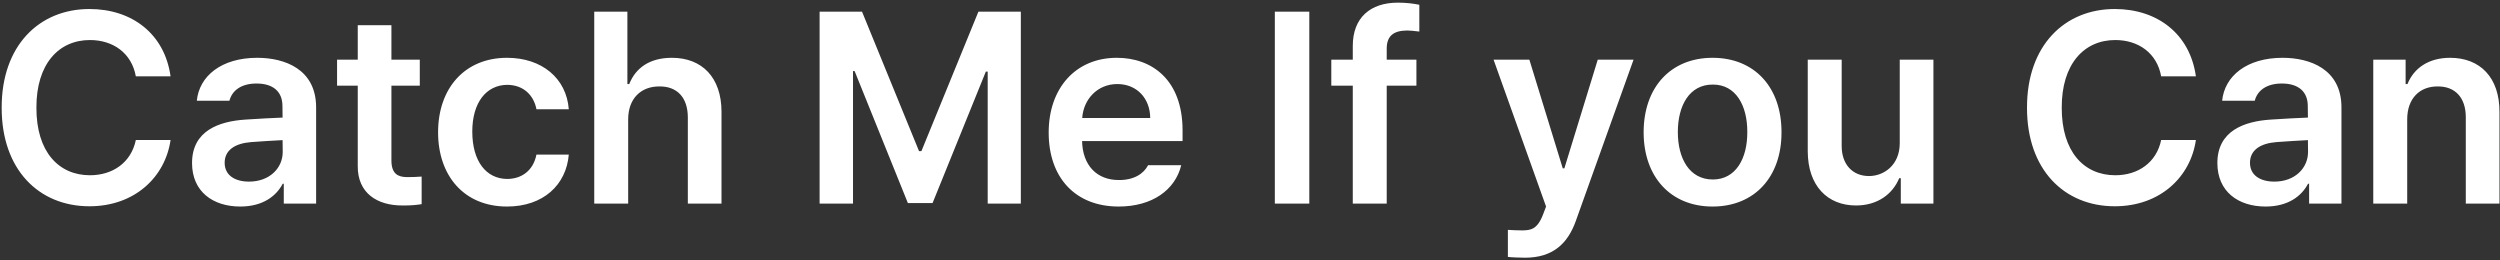 <svg width="884" height="92" viewBox="0 0 884 92" fill="none" xmlns="http://www.w3.org/2000/svg">
<rect x="0" y="0" width="884" height="92" fill="#333333" stroke="none"/>
<path d="M48.031 27H60.312C58.203 11.906 46.625 3.188 31.625 3.188C13.859 3.188 0.547 16.125 0.594 38.062C0.547 59.953 13.719 72.938 31.625 72.938C47.703 72.938 58.438 62.531 60.312 49.5H48.031C46.391 57.469 39.875 61.969 31.812 61.969C20.75 61.969 12.828 53.672 12.875 38.062C12.828 22.688 20.703 14.156 31.812 14.156C40.062 14.156 46.578 18.844 48.031 27ZM67.906 57.656C67.906 67.734 75.266 73.031 84.969 73.031C92.984 73.031 97.719 69.281 99.969 64.969H100.344V72H111.781V37.969C111.781 24.422 100.625 20.438 90.969 20.438C78.219 20.438 70.438 26.953 69.594 35.625H81.125C82.062 31.969 85.344 29.531 90.688 29.531C96.641 29.531 99.875 32.438 99.875 37.5L99.922 41.578C97.672 41.672 90.406 42 86.844 42.281C77.422 42.891 67.906 46.219 67.906 57.656ZM79.438 57.562C79.438 53.109 83.047 50.719 88.719 50.25C91.109 50.062 97.766 49.641 99.922 49.547L99.969 53.719C99.969 59.438 95.328 64.219 88.062 64.219C83.047 64.219 79.438 61.969 79.438 57.562ZM148.438 21.094H138.406V8.906H126.5V21.094H119.188V30.281H126.5V58.688C126.406 68.25 133.344 72.703 142.344 72.656C145.391 72.703 147.688 72.422 149.094 72.188V62.438C147.594 62.531 145.25 62.672 143.844 62.625C140.844 62.578 138.406 61.594 138.406 56.719V30.281H148.438V21.094ZM179.281 73.031C192.078 73.031 200.234 65.391 201.125 54.656H189.688C188.609 60.141 184.672 63.234 179.375 63.281C171.875 63.234 167 57 167 46.5C167 36.234 171.969 30.047 179.375 30C185.188 30.047 188.75 33.75 189.688 38.625H201.125C200.281 27.656 191.609 20.438 179.281 20.438C164.375 20.438 154.906 31.172 154.906 46.781C154.906 62.156 164.094 73.031 179.281 73.031ZM222.125 42.188C222.125 34.781 226.719 30.516 233.188 30.562C239.469 30.516 243.172 34.5 243.219 41.438V72H255.125V39.562C255.125 27.281 248.141 20.438 237.594 20.438C229.766 20.438 224.797 23.953 222.5 29.719H221.844V4.125H210.125V72H222.125V42.188ZM289.812 4.125V72H301.625V25.125H302.188L321.031 71.812H329.75L348.594 25.312H349.25V72H360.969V4.125H345.969L325.812 53.438H324.969L304.812 4.125H289.812ZM395.562 73.031C407.375 73.031 415.531 67.219 417.688 58.406H405.969C404.422 61.453 400.906 63.703 395.656 63.656C387.922 63.703 382.812 58.547 382.625 49.875H418.156V46.125C418.156 28.266 407.375 20.438 394.906 20.438C380.375 20.438 370.812 31.125 370.812 46.875C370.812 62.812 380.234 73.031 395.562 73.031ZM382.672 41.719C383.094 35.25 387.922 29.719 395.094 29.719C401.984 29.719 406.672 34.781 406.719 41.719H382.672ZM462.969 4.125H450.781V72H462.969V4.125ZM500.844 21.094H490.344V17.344C490.297 12.703 492.734 10.828 497.562 10.781C498.453 10.828 499.906 10.875 501.875 11.156V1.688C499.625 1.219 497.047 0.938 494.281 0.938C484.484 0.938 478.344 6.328 478.344 16.219V21.094H470.75V30.281H478.344V72H490.344V30.281H500.844V21.094ZM539.375 91.125C548.938 91.078 554.281 86.297 557.188 78.188L577.625 21.094H564.969L553.156 59.531H552.594L540.781 21.094H528.125L546.688 73.031L545.656 75.75C543.594 81.234 541.156 81.422 538.25 81.469C536.656 81.422 534.641 81.422 533.188 81.281V90.844C534.734 91.031 536.984 91.078 539.375 91.125ZM605.562 73.031C620.469 73.031 629.984 62.484 629.938 46.781C629.984 30.938 620.469 20.438 605.562 20.438C590.703 20.438 581.188 30.938 581.188 46.781C581.188 62.484 590.703 73.031 605.562 73.031ZM593.281 46.688C593.281 37.359 597.359 29.859 605.656 29.906C613.812 29.859 617.891 37.359 617.844 46.688C617.891 56.016 613.812 63.469 605.656 63.469C597.359 63.469 593.281 56.016 593.281 46.688ZM671.75 50.625C671.75 58.406 666.125 62.25 660.875 62.25C655.062 62.25 651.219 58.125 651.219 51.656V21.094H639.219V53.531C639.266 65.719 646.203 72.656 656.281 72.656C663.875 72.656 669.219 68.672 671.562 63H672.125V72H683.656V21.094H671.75V50.625ZM764.188 27H776.469C774.359 11.906 762.781 3.188 747.781 3.188C730.016 3.188 716.703 16.125 716.75 38.062C716.703 59.953 729.875 72.938 747.781 72.938C763.859 72.938 774.594 62.531 776.469 49.5H764.188C762.547 57.469 756.031 61.969 747.969 61.969C736.906 61.969 728.984 53.672 729.031 38.062C728.984 22.688 736.859 14.156 747.969 14.156C756.219 14.156 762.734 18.844 764.188 27ZM784.062 57.656C784.062 67.734 791.422 73.031 801.125 73.031C809.141 73.031 813.875 69.281 816.125 64.969H816.5V72H827.938V37.969C827.938 24.422 816.781 20.438 807.125 20.438C794.375 20.438 786.594 26.953 785.75 35.625H797.281C798.219 31.969 801.5 29.531 806.844 29.531C812.797 29.531 816.031 32.438 816.031 37.5L816.078 41.578C813.828 41.672 806.562 42 803 42.281C793.578 42.891 784.062 46.219 784.062 57.656ZM795.594 57.562C795.594 53.109 799.203 50.719 804.875 50.25C807.266 50.062 813.922 49.641 816.078 49.547L816.125 53.719C816.125 59.438 811.484 64.219 804.219 64.219C799.203 64.219 795.594 61.969 795.594 57.562ZM851.188 42.188C851.188 34.781 855.641 30.516 861.969 30.562C868.203 30.516 871.906 34.594 871.906 41.438V72H883.812V39.562C883.859 27.375 876.922 20.438 866.375 20.438C858.781 20.438 853.578 24.047 851.281 29.719H850.625V21.094H839.188V72H851.188V42.188Z" fill="white"/>
</svg>
